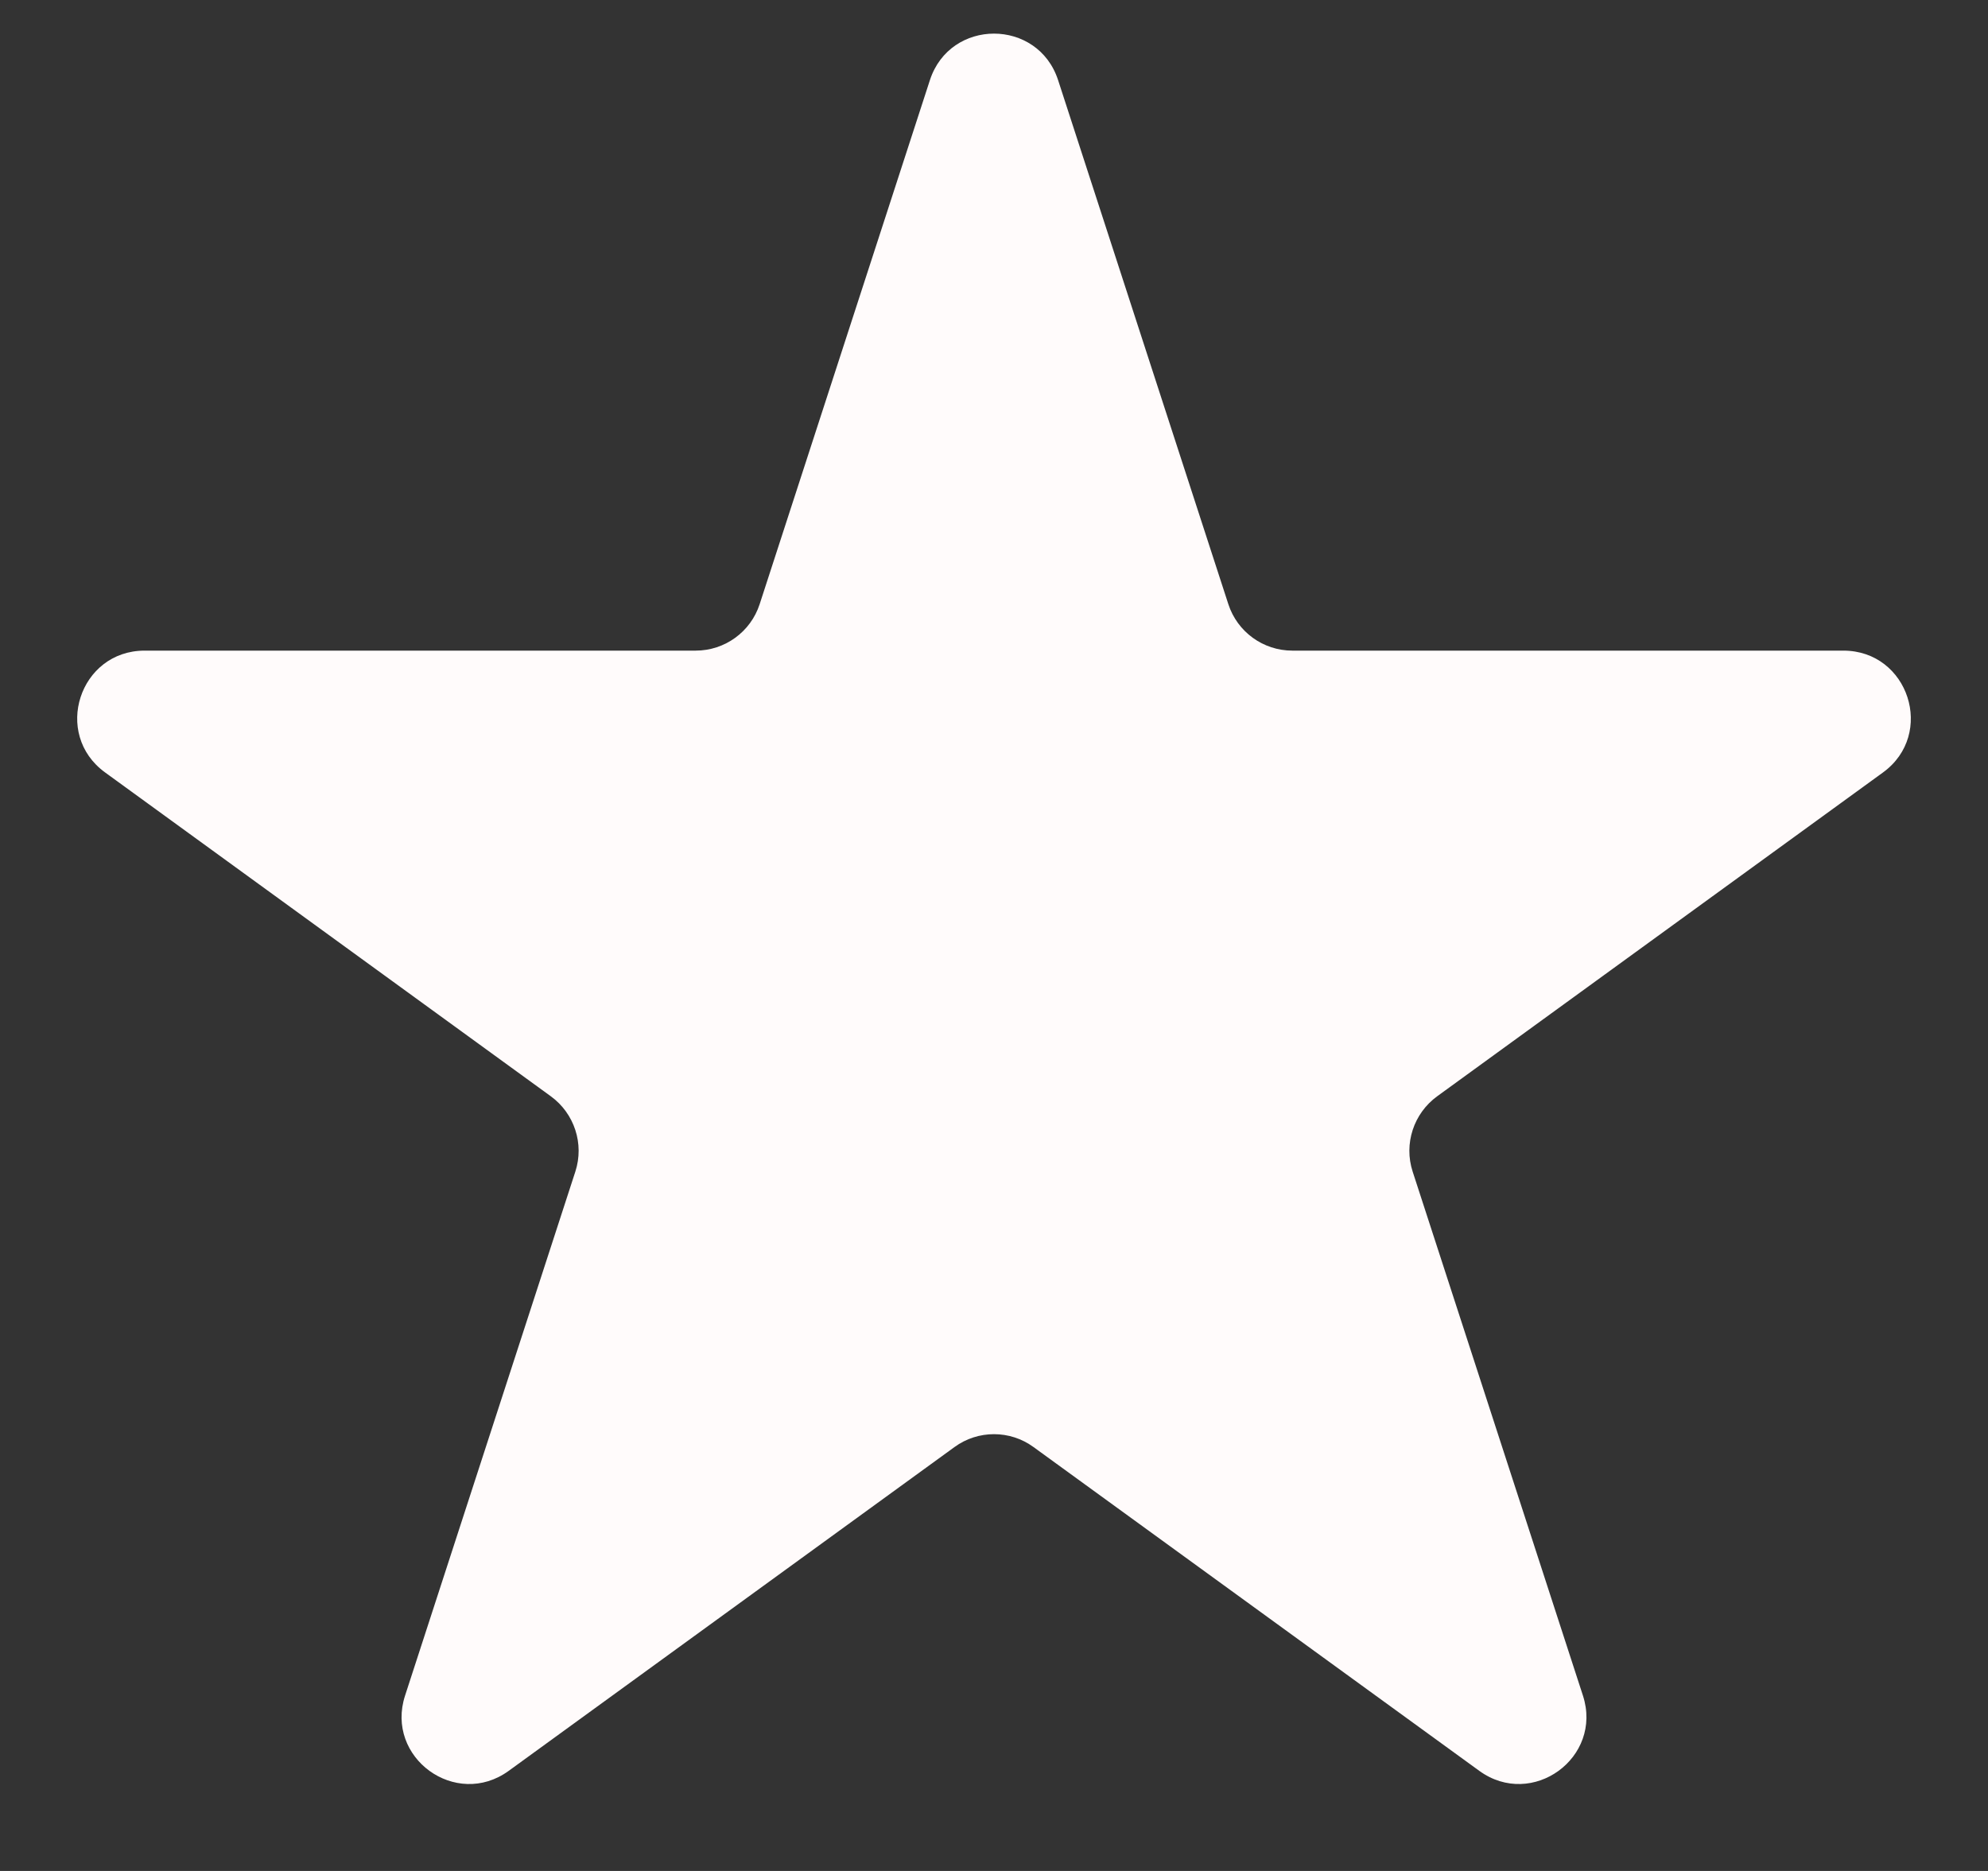 <svg width="17" height="16" viewBox="0 0 17 16" fill="none" xmlns="http://www.w3.org/2000/svg">
<rect x="0" y="0" width="17" height="16" fill="#333333" stroke="none"/>
<path d="M7.952 0.685C8.125 0.155 8.875 0.155 9.048 0.685L10.504 5.167C10.581 5.404 10.802 5.564 11.051 5.564H15.763C16.321 5.564 16.553 6.278 16.102 6.606L12.29 9.375C12.088 9.522 12.003 9.782 12.08 10.019L13.536 14.5C13.709 15.031 13.102 15.472 12.65 15.144L8.838 12.375C8.637 12.228 8.363 12.228 8.162 12.375L4.35 15.144C3.898 15.472 3.291 15.031 3.464 14.5L4.92 10.019C4.997 9.782 4.912 9.522 4.71 9.375L0.899 6.606C0.447 6.278 0.679 5.564 1.237 5.564H5.949C6.198 5.564 6.419 5.404 6.496 5.167L7.952 0.685Z" fill="#FFFBFB"/>
</svg>

